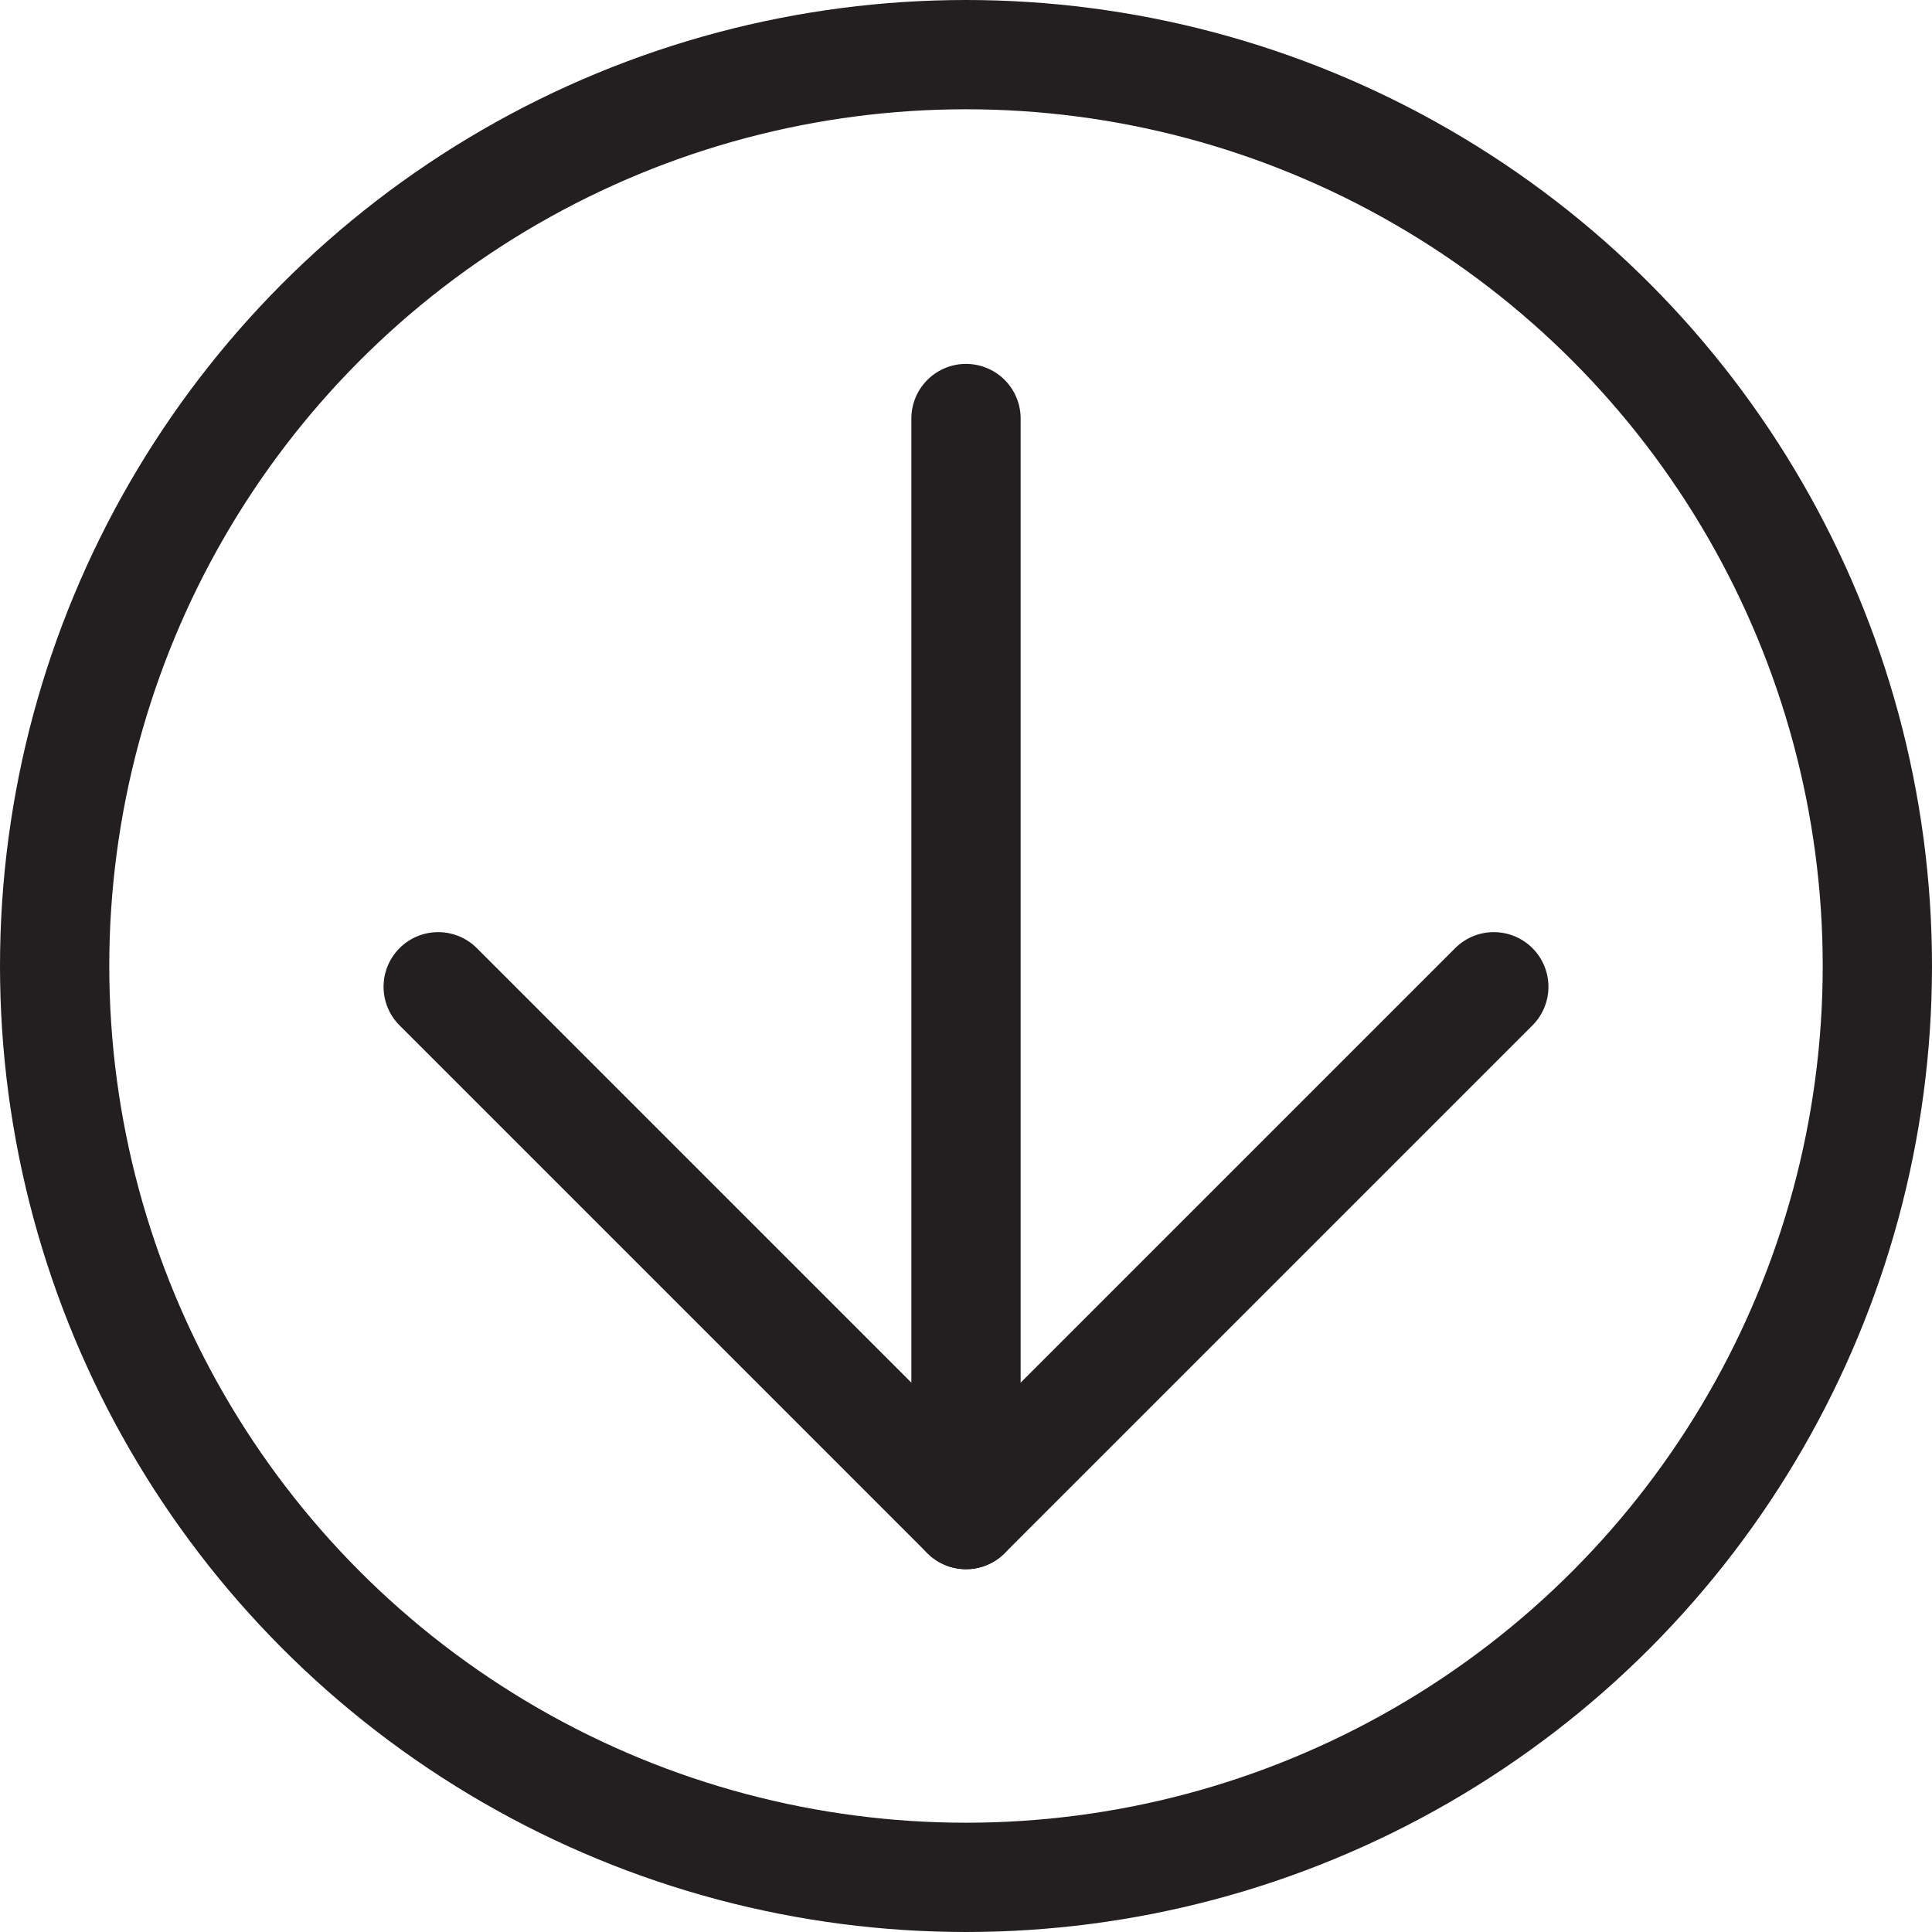 <?xml version="1.0" encoding="UTF-8"?>
<svg id="Layer_1" data-name="Layer 1" xmlns="http://www.w3.org/2000/svg" viewBox="0 0 17.68 17.68">
  <defs>
    <style>
      .cls-1 {
        fill: none;
        stroke: #231f20;
        stroke-linecap: round;
        stroke-miterlimit: 10;
      }
    </style>
  </defs>
  <line class="cls-1" x1="4.01" y1="9.03" x2="8.84" y2="13.86"/>
  <line class="cls-1" x1="13.67" y1="9.03" x2="8.84" y2="13.86"/>
  <line class="cls-1" x1="8.84" y1="3.83" x2="8.84" y2="13.51"/>
  <circle class="cls-1" cx="8.84" cy="8.84" r="8.34"/>
</svg>